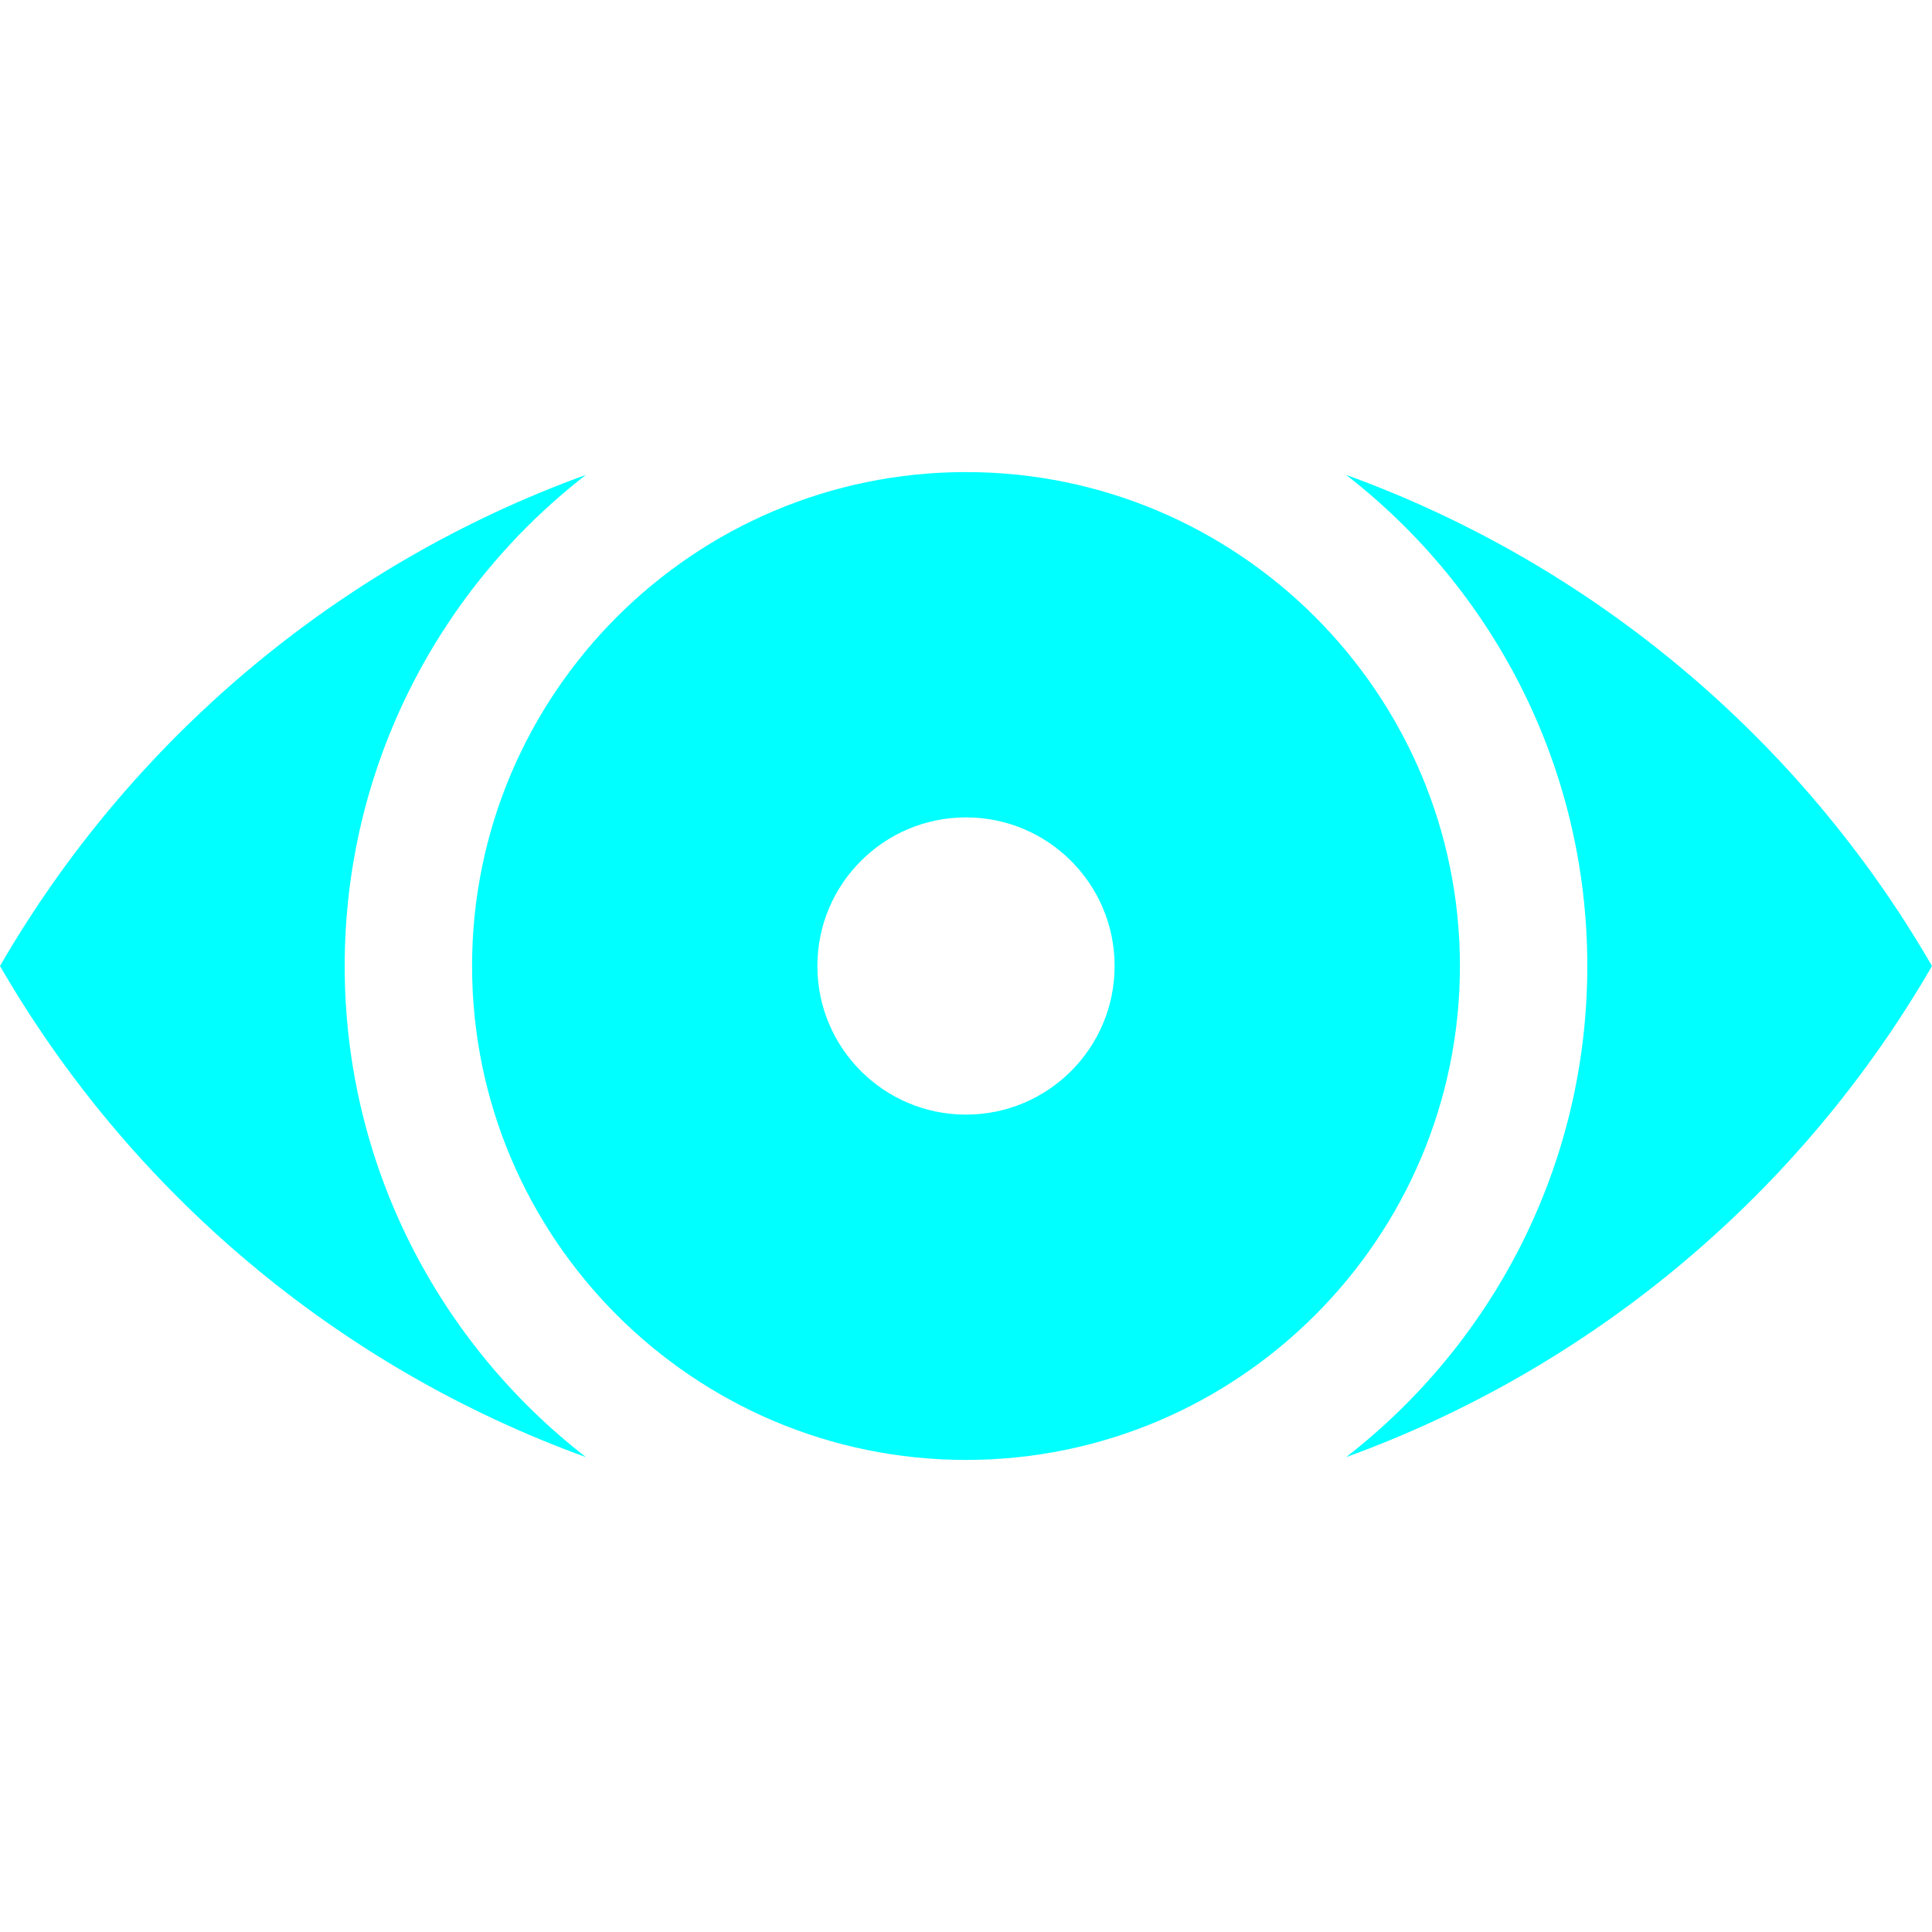 <?xml version="1.0" encoding="iso-8859-1"?>
<!-- Uploaded to: SVG Repo, www.svgrepo.com, Generator: SVG Repo Mixer Tools -->
<svg fill="cyan" height="800px" width="800px" version="1.1" id="Layer_1" xmlns="http://www.w3.org/2000/svg" xmlns:xlink="http://www.w3.org/1999/xlink" 
	 viewBox="0 0 455 455" xml:space="preserve">
<g>
	<path d="M81.177,227.5c0-46.992,22.272-88.875,56.809-115.665C79.526,133.029,30.729,174.382,0,227.5
		c30.729,53.118,79.526,94.471,137.986,115.665C103.449,316.375,81.177,274.492,81.177,227.5z"/>
	<path d="M227.5,111.177c-64.141,0-116.323,52.183-116.323,116.323S163.359,343.823,227.5,343.823S343.823,291.641,343.823,227.5
		S291.641,111.177,227.5,111.177z M227.5,262.5c-19.33,0-35-15.67-35-35s15.67-35,35-35s35,15.67,35,35S246.83,262.5,227.5,262.5z"
		/>
	<path d="M317.014,111.835c34.537,26.79,56.809,68.673,56.809,115.665s-22.272,88.875-56.809,115.665
		C375.474,321.971,424.271,280.618,455,227.5C424.271,174.382,375.474,133.029,317.014,111.835z"/>
</g>
</svg>